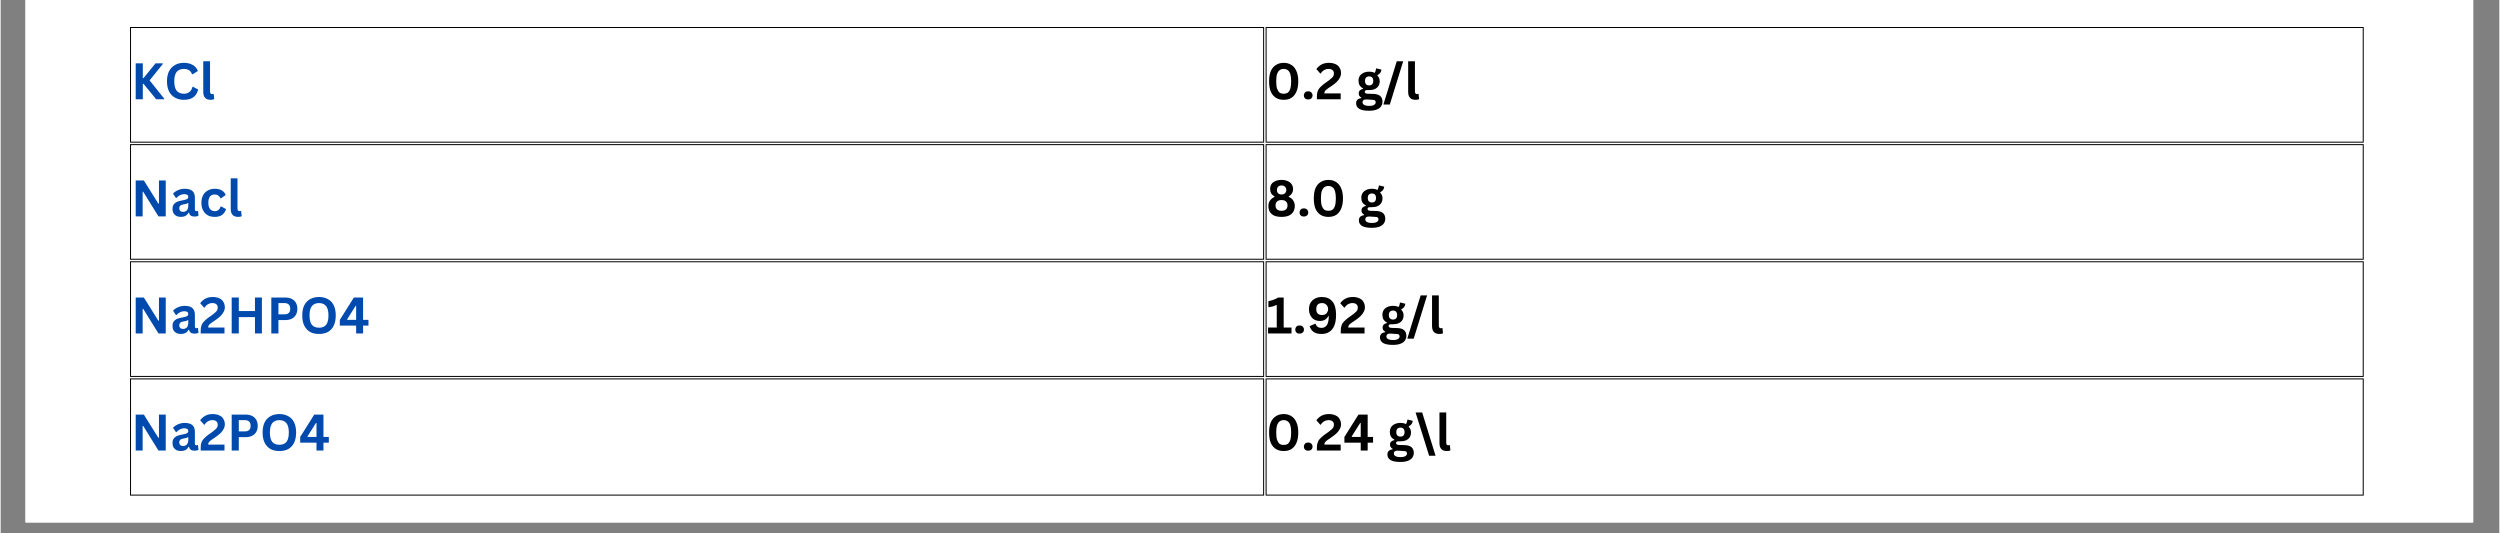 <svg xmlns="http://www.w3.org/2000/svg" xmlns:xlink="http://www.w3.org/1999/xlink" width="300" zoomAndPan="magnify" viewBox="0 0 224.88 48" height="64" preserveAspectRatio="xMidYMid meet" version="1.0"><rect x="0" y="0" width="224.88" height="48" fill="#808080" stroke="none"/><defs><g/><clipPath id="6c8cef385d"><path d="M 2.234 0 L 222.527 0 L 222.527 47.02 L 2.234 47.02 Z M 2.234 0 " clip-rule="nonzero"/></clipPath><clipPath id="442094a7da"><path d="M 11.641 2.43 L 212.949 2.43 L 212.949 45 L 11.641 45 Z M 11.641 2.43 " clip-rule="nonzero"/></clipPath></defs><g clip-path="url(#6c8cef385d)"><path fill="#ffffff" d="M 2.234 0 L 222.645 0 L 222.645 47.02 L 2.234 47.02 Z M 2.234 0 " fill-opacity="1" fill-rule="nonzero"/><path fill="#ffffff" d="M 2.234 0 L 222.645 0 L 222.645 47.02 L 2.234 47.02 Z M 2.234 0 " fill-opacity="1" fill-rule="nonzero"/></g><g fill="#004aad" fill-opacity="1"><g transform="translate(11.731, 8.936)"><g><path d="M 0.422 0 L 0.422 -3.234 L 1.062 -3.234 L 1.062 -1.906 L 1.125 -1.906 L 2.203 -3.234 L 2.859 -3.234 L 2.859 -3.172 L 1.672 -1.703 L 2.984 -0.062 L 2.984 0 L 2.266 0 L 1.125 -1.391 L 1.062 -1.391 L 1.062 0 Z M 0.422 0 "/></g></g><g transform="translate(14.718, 8.936)"><g><path d="M 1.766 0.047 C 1.473 0.047 1.211 -0.016 0.984 -0.141 C 0.754 -0.266 0.57 -0.453 0.438 -0.703 C 0.312 -0.953 0.25 -1.258 0.25 -1.625 C 0.25 -1.977 0.312 -2.281 0.438 -2.531 C 0.57 -2.781 0.754 -2.969 0.984 -3.094 C 1.211 -3.219 1.473 -3.281 1.766 -3.281 C 2.078 -3.281 2.344 -3.219 2.562 -3.094 C 2.781 -2.977 2.938 -2.797 3.031 -2.547 L 2.562 -2.25 L 2.5 -2.266 C 2.438 -2.43 2.344 -2.551 2.219 -2.625 C 2.102 -2.695 1.953 -2.734 1.766 -2.734 C 1.492 -2.734 1.281 -2.645 1.125 -2.469 C 0.977 -2.289 0.906 -2.008 0.906 -1.625 C 0.906 -1.238 0.977 -0.953 1.125 -0.766 C 1.281 -0.586 1.492 -0.5 1.766 -0.5 C 2.18 -0.5 2.441 -0.707 2.547 -1.125 L 2.594 -1.125 L 3.062 -0.875 C 2.977 -0.562 2.828 -0.328 2.609 -0.172 C 2.398 -0.023 2.117 0.047 1.766 0.047 Z M 1.766 0.047 "/></g></g><g transform="translate(17.889, 8.936)"><g><path d="M 1.016 0.047 C 0.797 0.047 0.629 -0.008 0.516 -0.125 C 0.398 -0.25 0.344 -0.43 0.344 -0.672 L 0.344 -3.422 L 0.953 -3.422 L 0.953 -0.703 C 0.953 -0.547 1.016 -0.469 1.141 -0.469 C 1.172 -0.469 1.207 -0.473 1.25 -0.484 L 1.281 -0.484 L 1.328 -0.016 C 1.297 0.004 1.25 0.02 1.188 0.031 C 1.133 0.039 1.078 0.047 1.016 0.047 Z M 1.016 0.047 "/></g></g></g><g fill="#000000" fill-opacity="1"><g transform="translate(113.894, 8.936)"><g><path d="M 1.578 0.047 C 1.316 0.047 1.086 -0.008 0.891 -0.125 C 0.691 -0.25 0.535 -0.43 0.422 -0.672 C 0.316 -0.922 0.266 -1.238 0.266 -1.625 C 0.266 -2 0.316 -2.305 0.422 -2.547 C 0.535 -2.797 0.691 -2.977 0.891 -3.094 C 1.086 -3.219 1.316 -3.281 1.578 -3.281 C 1.848 -3.281 2.078 -3.219 2.266 -3.094 C 2.461 -2.977 2.613 -2.797 2.719 -2.547 C 2.832 -2.305 2.891 -2 2.891 -1.625 C 2.891 -1.238 2.832 -0.922 2.719 -0.672 C 2.613 -0.43 2.461 -0.25 2.266 -0.125 C 2.078 -0.008 1.848 0.047 1.578 0.047 Z M 1.578 -0.5 C 1.723 -0.5 1.844 -0.531 1.938 -0.594 C 2.039 -0.664 2.117 -0.785 2.172 -0.953 C 2.223 -1.117 2.25 -1.344 2.25 -1.625 C 2.25 -1.895 2.223 -2.113 2.172 -2.281 C 2.117 -2.445 2.039 -2.562 1.938 -2.625 C 1.844 -2.695 1.723 -2.734 1.578 -2.734 C 1.43 -2.734 1.312 -2.695 1.219 -2.625 C 1.125 -2.562 1.047 -2.445 0.984 -2.281 C 0.93 -2.113 0.906 -1.895 0.906 -1.625 C 0.906 -1.344 0.93 -1.117 0.984 -0.953 C 1.047 -0.785 1.125 -0.664 1.219 -0.594 C 1.312 -0.531 1.43 -0.5 1.578 -0.5 Z M 1.578 -0.5 "/></g></g><g transform="translate(117.054, 8.936)"><g><path d="M 0.625 0.016 C 0.539 0.016 0.469 0 0.406 -0.031 C 0.352 -0.062 0.312 -0.102 0.281 -0.156 C 0.25 -0.219 0.234 -0.281 0.234 -0.344 C 0.234 -0.414 0.25 -0.477 0.281 -0.531 C 0.312 -0.594 0.352 -0.641 0.406 -0.672 C 0.469 -0.703 0.539 -0.719 0.625 -0.719 C 0.707 -0.719 0.773 -0.703 0.828 -0.672 C 0.891 -0.641 0.938 -0.594 0.969 -0.531 C 1 -0.477 1.016 -0.422 1.016 -0.359 C 1.016 -0.242 0.977 -0.148 0.906 -0.078 C 0.832 -0.016 0.738 0.016 0.625 0.016 Z M 0.625 0.016 "/></g></g><g transform="translate(118.304, 8.936)"><g><path d="M 0.156 -0.25 C 0.156 -0.438 0.176 -0.586 0.219 -0.703 C 0.258 -0.828 0.32 -0.938 0.406 -1.031 C 0.5 -1.133 0.625 -1.25 0.781 -1.375 L 1.219 -1.688 C 1.332 -1.77 1.422 -1.844 1.484 -1.906 C 1.555 -1.969 1.609 -2.031 1.641 -2.094 C 1.672 -2.164 1.688 -2.242 1.688 -2.328 C 1.688 -2.461 1.645 -2.562 1.562 -2.625 C 1.488 -2.695 1.367 -2.734 1.203 -2.734 C 1.055 -2.734 0.922 -2.695 0.797 -2.625 C 0.68 -2.551 0.582 -2.453 0.5 -2.328 L 0.469 -2.312 L 0.109 -2.719 C 0.223 -2.883 0.375 -3.02 0.562 -3.125 C 0.75 -3.227 0.973 -3.281 1.234 -3.281 C 1.473 -3.281 1.676 -3.238 1.844 -3.156 C 2.008 -3.082 2.129 -2.973 2.203 -2.828 C 2.285 -2.691 2.328 -2.535 2.328 -2.359 C 2.328 -2.203 2.289 -2.062 2.219 -1.938 C 2.156 -1.812 2.066 -1.691 1.953 -1.578 C 1.848 -1.473 1.707 -1.359 1.531 -1.234 L 1.141 -0.969 C 1.023 -0.883 0.941 -0.812 0.891 -0.75 C 0.848 -0.688 0.828 -0.613 0.828 -0.531 L 2.297 -0.531 L 2.297 0 L 0.156 0 Z M 0.156 -0.25 "/></g></g><g transform="translate(120.827, 8.936)"><g/></g><g transform="translate(121.895, 8.936)"><g><path d="M 1.266 1.031 C 0.859 1.031 0.562 0.973 0.375 0.859 C 0.188 0.742 0.094 0.578 0.094 0.359 C 0.094 0.234 0.129 0.129 0.203 0.047 C 0.285 -0.035 0.406 -0.086 0.562 -0.109 L 0.562 -0.156 C 0.477 -0.207 0.414 -0.266 0.375 -0.328 C 0.344 -0.391 0.328 -0.461 0.328 -0.547 C 0.328 -0.742 0.457 -0.875 0.719 -0.938 L 0.719 -0.984 C 0.582 -1.055 0.477 -1.148 0.406 -1.266 C 0.344 -1.379 0.312 -1.516 0.312 -1.672 C 0.312 -1.828 0.348 -1.969 0.422 -2.094 C 0.504 -2.219 0.613 -2.312 0.75 -2.375 C 0.895 -2.445 1.066 -2.484 1.266 -2.484 C 1.473 -2.484 1.641 -2.445 1.766 -2.375 C 1.836 -2.488 1.879 -2.617 1.891 -2.766 L 1.938 -2.781 L 2.375 -2.672 C 2.363 -2.555 2.328 -2.457 2.266 -2.375 C 2.211 -2.301 2.129 -2.234 2.016 -2.172 L 2.016 -2.125 C 2.148 -2 2.219 -1.832 2.219 -1.625 C 2.219 -1.469 2.18 -1.328 2.109 -1.203 C 2.035 -1.086 1.926 -0.992 1.781 -0.922 C 1.633 -0.859 1.461 -0.828 1.266 -0.828 L 1.172 -0.828 C 1.117 -0.828 1.082 -0.828 1.062 -0.828 C 1 -0.828 0.953 -0.812 0.922 -0.781 C 0.891 -0.758 0.875 -0.723 0.875 -0.672 C 0.875 -0.617 0.895 -0.578 0.938 -0.547 C 0.977 -0.523 1.039 -0.508 1.125 -0.5 L 1.672 -0.484 C 2.203 -0.461 2.469 -0.227 2.469 0.219 C 2.469 0.375 2.426 0.508 2.344 0.625 C 2.27 0.75 2.141 0.848 1.953 0.922 C 1.773 0.992 1.547 1.031 1.266 1.031 Z M 1.266 -1.25 C 1.391 -1.25 1.484 -1.285 1.547 -1.359 C 1.609 -1.43 1.641 -1.531 1.641 -1.656 C 1.641 -1.781 1.609 -1.879 1.547 -1.953 C 1.484 -2.023 1.391 -2.062 1.266 -2.062 C 1.148 -2.062 1.055 -2.023 0.984 -1.953 C 0.922 -1.879 0.891 -1.781 0.891 -1.656 C 0.891 -1.531 0.922 -1.43 0.984 -1.359 C 1.055 -1.285 1.148 -1.25 1.266 -1.25 Z M 1.266 0.594 C 1.473 0.594 1.625 0.562 1.719 0.5 C 1.812 0.438 1.859 0.359 1.859 0.266 C 1.859 0.191 1.832 0.133 1.781 0.094 C 1.738 0.062 1.664 0.047 1.562 0.047 L 1.078 0.016 C 1.055 0.016 1.039 0.016 1.031 0.016 C 1.02 0.016 1.004 0.016 0.984 0.016 C 0.891 0.016 0.812 0.035 0.75 0.078 C 0.695 0.129 0.672 0.191 0.672 0.266 C 0.672 0.367 0.719 0.445 0.812 0.5 C 0.914 0.562 1.066 0.594 1.266 0.594 Z M 1.266 0.594 "/></g></g><g transform="translate(124.431, 8.936)"><g><path d="M 0.594 0.469 L 0.016 0.469 L 1.219 -3.422 L 1.797 -3.422 Z M 0.594 0.469 "/></g></g><g transform="translate(126.331, 8.936)"><g><path d="M 1.016 0.047 C 0.797 0.047 0.629 -0.008 0.516 -0.125 C 0.398 -0.25 0.344 -0.43 0.344 -0.672 L 0.344 -3.422 L 0.953 -3.422 L 0.953 -0.703 C 0.953 -0.547 1.016 -0.469 1.141 -0.469 C 1.172 -0.469 1.207 -0.473 1.25 -0.484 L 1.281 -0.484 L 1.328 -0.016 C 1.297 0.004 1.25 0.02 1.188 0.031 C 1.133 0.039 1.078 0.047 1.016 0.047 Z M 1.016 0.047 "/></g></g></g><g fill="#004aad" fill-opacity="1"><g transform="translate(11.731, 19.473)"><g><path d="M 1.047 0 L 0.422 0 L 0.422 -3.234 L 1.156 -3.234 L 2.453 -1.156 L 2.516 -1.156 L 2.516 -3.234 L 3.125 -3.234 L 3.125 0 L 2.469 0 L 1.094 -2.219 L 1.047 -2.219 Z M 1.047 0 "/></g></g><g transform="translate(15.276, 19.473)"><g><path d="M 0.953 0.047 C 0.797 0.047 0.66 0.02 0.547 -0.031 C 0.43 -0.094 0.344 -0.176 0.281 -0.281 C 0.219 -0.395 0.188 -0.531 0.188 -0.688 C 0.188 -0.832 0.219 -0.953 0.281 -1.047 C 0.344 -1.148 0.438 -1.234 0.562 -1.297 C 0.695 -1.359 0.867 -1.406 1.078 -1.438 C 1.223 -1.469 1.332 -1.492 1.406 -1.516 C 1.477 -1.547 1.531 -1.578 1.562 -1.609 C 1.594 -1.648 1.609 -1.695 1.609 -1.75 C 1.609 -1.832 1.578 -1.895 1.516 -1.938 C 1.461 -1.977 1.375 -2 1.25 -2 C 1.113 -2 0.984 -1.969 0.859 -1.906 C 0.734 -1.844 0.629 -1.758 0.547 -1.656 L 0.5 -1.656 L 0.234 -2.047 C 0.359 -2.18 0.508 -2.285 0.688 -2.359 C 0.875 -2.441 1.07 -2.484 1.281 -2.484 C 1.602 -2.484 1.836 -2.414 1.984 -2.281 C 2.129 -2.145 2.203 -1.953 2.203 -1.703 L 2.203 -0.641 C 2.203 -0.523 2.25 -0.469 2.344 -0.469 C 2.375 -0.469 2.41 -0.477 2.453 -0.5 L 2.484 -0.484 L 2.531 -0.062 C 2.488 -0.039 2.438 -0.02 2.375 0 C 2.32 0.008 2.258 0.016 2.188 0.016 C 2.039 0.016 1.926 -0.008 1.844 -0.062 C 1.758 -0.125 1.703 -0.211 1.672 -0.328 L 1.625 -0.328 C 1.5 -0.078 1.273 0.047 0.953 0.047 Z M 1.141 -0.406 C 1.285 -0.406 1.398 -0.453 1.484 -0.547 C 1.566 -0.648 1.609 -0.785 1.609 -0.953 L 1.609 -1.203 L 1.578 -1.203 C 1.535 -1.172 1.484 -1.145 1.422 -1.125 C 1.367 -1.113 1.285 -1.098 1.172 -1.078 C 1.035 -1.055 0.938 -1.016 0.875 -0.953 C 0.82 -0.898 0.797 -0.828 0.797 -0.734 C 0.797 -0.629 0.828 -0.547 0.891 -0.484 C 0.953 -0.43 1.035 -0.406 1.141 -0.406 Z M 1.141 -0.406 "/></g></g><g transform="translate(17.847, 19.473)"><g><path d="M 1.422 0.047 C 1.18 0.047 0.973 0 0.797 -0.094 C 0.617 -0.195 0.477 -0.344 0.375 -0.531 C 0.27 -0.719 0.219 -0.945 0.219 -1.219 C 0.219 -1.488 0.27 -1.719 0.375 -1.906 C 0.477 -2.094 0.617 -2.234 0.797 -2.328 C 0.973 -2.43 1.176 -2.484 1.406 -2.484 C 1.926 -2.484 2.258 -2.297 2.406 -1.922 L 1.984 -1.625 L 1.938 -1.625 C 1.883 -1.738 1.816 -1.82 1.734 -1.875 C 1.66 -1.938 1.551 -1.969 1.406 -1.969 C 1.227 -1.969 1.086 -1.906 0.984 -1.781 C 0.891 -1.656 0.844 -1.469 0.844 -1.219 C 0.844 -0.969 0.895 -0.781 1 -0.656 C 1.102 -0.531 1.242 -0.469 1.422 -0.469 C 1.555 -0.469 1.664 -0.504 1.75 -0.578 C 1.844 -0.648 1.91 -0.754 1.953 -0.891 L 2 -0.891 L 2.438 -0.656 C 2.375 -0.445 2.258 -0.273 2.094 -0.141 C 1.926 -0.016 1.703 0.047 1.422 0.047 Z M 1.422 0.047 "/></g></g><g transform="translate(20.362, 19.473)"><g><path d="M 1.016 0.047 C 0.797 0.047 0.629 -0.008 0.516 -0.125 C 0.398 -0.25 0.344 -0.43 0.344 -0.672 L 0.344 -3.422 L 0.953 -3.422 L 0.953 -0.703 C 0.953 -0.547 1.016 -0.469 1.141 -0.469 C 1.172 -0.469 1.207 -0.473 1.25 -0.484 L 1.281 -0.484 L 1.328 -0.016 C 1.297 0.004 1.25 0.02 1.188 0.031 C 1.133 0.039 1.078 0.047 1.016 0.047 Z M 1.016 0.047 "/></g></g></g><g fill="#000000" fill-opacity="1"><g transform="translate(113.894, 19.473)"><g><path d="M 1.391 0.047 C 1.129 0.047 0.91 0.008 0.734 -0.062 C 0.555 -0.145 0.422 -0.258 0.328 -0.406 C 0.242 -0.562 0.203 -0.738 0.203 -0.938 C 0.203 -1.125 0.25 -1.285 0.344 -1.422 C 0.438 -1.555 0.57 -1.664 0.75 -1.75 L 0.75 -1.797 C 0.625 -1.867 0.523 -1.957 0.453 -2.062 C 0.391 -2.176 0.359 -2.305 0.359 -2.453 C 0.359 -2.617 0.395 -2.766 0.469 -2.891 C 0.551 -3.016 0.672 -3.109 0.828 -3.172 C 0.984 -3.242 1.172 -3.281 1.391 -3.281 C 1.609 -3.281 1.789 -3.242 1.938 -3.172 C 2.094 -3.109 2.211 -3.016 2.297 -2.891 C 2.379 -2.766 2.422 -2.617 2.422 -2.453 C 2.422 -2.305 2.383 -2.176 2.312 -2.062 C 2.25 -1.957 2.156 -1.867 2.031 -1.797 L 2.031 -1.75 C 2.219 -1.676 2.352 -1.566 2.438 -1.422 C 2.531 -1.285 2.578 -1.125 2.578 -0.938 C 2.578 -0.738 2.531 -0.562 2.438 -0.406 C 2.344 -0.258 2.207 -0.145 2.031 -0.062 C 1.852 0.008 1.641 0.047 1.391 0.047 Z M 1.391 -1.969 C 1.516 -1.969 1.613 -2.004 1.688 -2.078 C 1.77 -2.148 1.812 -2.25 1.812 -2.375 C 1.812 -2.5 1.77 -2.598 1.688 -2.672 C 1.613 -2.742 1.516 -2.781 1.391 -2.781 C 1.254 -2.781 1.148 -2.742 1.078 -2.672 C 1.004 -2.598 0.969 -2.5 0.969 -2.375 C 0.969 -2.25 1.004 -2.148 1.078 -2.078 C 1.148 -2.004 1.254 -1.969 1.391 -1.969 Z M 1.391 -0.5 C 1.555 -0.5 1.688 -0.539 1.781 -0.625 C 1.875 -0.707 1.922 -0.828 1.922 -0.984 C 1.922 -1.141 1.875 -1.258 1.781 -1.344 C 1.688 -1.426 1.555 -1.469 1.391 -1.469 C 1.211 -1.469 1.078 -1.426 0.984 -1.344 C 0.891 -1.258 0.844 -1.141 0.844 -0.984 C 0.844 -0.828 0.891 -0.707 0.984 -0.625 C 1.078 -0.539 1.211 -0.5 1.391 -0.5 Z M 1.391 -0.5 "/></g></g><g transform="translate(116.667, 19.473)"><g><path d="M 0.625 0.016 C 0.539 0.016 0.469 0 0.406 -0.031 C 0.352 -0.062 0.312 -0.102 0.281 -0.156 C 0.25 -0.219 0.234 -0.281 0.234 -0.344 C 0.234 -0.414 0.25 -0.477 0.281 -0.531 C 0.312 -0.594 0.352 -0.641 0.406 -0.672 C 0.469 -0.703 0.539 -0.719 0.625 -0.719 C 0.707 -0.719 0.773 -0.703 0.828 -0.672 C 0.891 -0.641 0.938 -0.594 0.969 -0.531 C 1 -0.477 1.016 -0.422 1.016 -0.359 C 1.016 -0.242 0.977 -0.148 0.906 -0.078 C 0.832 -0.016 0.738 0.016 0.625 0.016 Z M 0.625 0.016 "/></g></g><g transform="translate(117.917, 19.473)"><g><path d="M 1.578 0.047 C 1.316 0.047 1.086 -0.008 0.891 -0.125 C 0.691 -0.25 0.535 -0.43 0.422 -0.672 C 0.316 -0.922 0.266 -1.238 0.266 -1.625 C 0.266 -2 0.316 -2.305 0.422 -2.547 C 0.535 -2.797 0.691 -2.977 0.891 -3.094 C 1.086 -3.219 1.316 -3.281 1.578 -3.281 C 1.848 -3.281 2.078 -3.219 2.266 -3.094 C 2.461 -2.977 2.613 -2.797 2.719 -2.547 C 2.832 -2.305 2.891 -2 2.891 -1.625 C 2.891 -1.238 2.832 -0.922 2.719 -0.672 C 2.613 -0.43 2.461 -0.25 2.266 -0.125 C 2.078 -0.008 1.848 0.047 1.578 0.047 Z M 1.578 -0.5 C 1.723 -0.5 1.844 -0.531 1.938 -0.594 C 2.039 -0.664 2.117 -0.785 2.172 -0.953 C 2.223 -1.117 2.25 -1.344 2.25 -1.625 C 2.25 -1.895 2.223 -2.113 2.172 -2.281 C 2.117 -2.445 2.039 -2.562 1.938 -2.625 C 1.844 -2.695 1.723 -2.734 1.578 -2.734 C 1.43 -2.734 1.312 -2.695 1.219 -2.625 C 1.125 -2.562 1.047 -2.445 0.984 -2.281 C 0.93 -2.113 0.906 -1.895 0.906 -1.625 C 0.906 -1.344 0.93 -1.117 0.984 -0.953 C 1.047 -0.785 1.125 -0.664 1.219 -0.594 C 1.312 -0.531 1.43 -0.5 1.578 -0.5 Z M 1.578 -0.5 "/></g></g><g transform="translate(121.077, 19.473)"><g/></g><g transform="translate(122.145, 19.473)"><g><path d="M 1.266 1.031 C 0.859 1.031 0.562 0.973 0.375 0.859 C 0.188 0.742 0.094 0.578 0.094 0.359 C 0.094 0.234 0.129 0.129 0.203 0.047 C 0.285 -0.035 0.406 -0.086 0.562 -0.109 L 0.562 -0.156 C 0.477 -0.207 0.414 -0.266 0.375 -0.328 C 0.344 -0.391 0.328 -0.461 0.328 -0.547 C 0.328 -0.742 0.457 -0.875 0.719 -0.938 L 0.719 -0.984 C 0.582 -1.055 0.477 -1.148 0.406 -1.266 C 0.344 -1.379 0.312 -1.516 0.312 -1.672 C 0.312 -1.828 0.348 -1.969 0.422 -2.094 C 0.504 -2.219 0.613 -2.312 0.75 -2.375 C 0.895 -2.445 1.066 -2.484 1.266 -2.484 C 1.473 -2.484 1.641 -2.445 1.766 -2.375 C 1.836 -2.488 1.879 -2.617 1.891 -2.766 L 1.938 -2.781 L 2.375 -2.672 C 2.363 -2.555 2.328 -2.457 2.266 -2.375 C 2.211 -2.301 2.129 -2.234 2.016 -2.172 L 2.016 -2.125 C 2.148 -2 2.219 -1.832 2.219 -1.625 C 2.219 -1.469 2.18 -1.328 2.109 -1.203 C 2.035 -1.086 1.926 -0.992 1.781 -0.922 C 1.633 -0.859 1.461 -0.828 1.266 -0.828 L 1.172 -0.828 C 1.117 -0.828 1.082 -0.828 1.062 -0.828 C 1 -0.828 0.953 -0.812 0.922 -0.781 C 0.891 -0.758 0.875 -0.723 0.875 -0.672 C 0.875 -0.617 0.895 -0.578 0.938 -0.547 C 0.977 -0.523 1.039 -0.508 1.125 -0.5 L 1.672 -0.484 C 2.203 -0.461 2.469 -0.227 2.469 0.219 C 2.469 0.375 2.426 0.508 2.344 0.625 C 2.27 0.75 2.141 0.848 1.953 0.922 C 1.773 0.992 1.547 1.031 1.266 1.031 Z M 1.266 -1.25 C 1.391 -1.25 1.484 -1.285 1.547 -1.359 C 1.609 -1.43 1.641 -1.531 1.641 -1.656 C 1.641 -1.781 1.609 -1.879 1.547 -1.953 C 1.484 -2.023 1.391 -2.062 1.266 -2.062 C 1.148 -2.062 1.055 -2.023 0.984 -1.953 C 0.922 -1.879 0.891 -1.781 0.891 -1.656 C 0.891 -1.531 0.922 -1.43 0.984 -1.359 C 1.055 -1.285 1.148 -1.25 1.266 -1.25 Z M 1.266 0.594 C 1.473 0.594 1.625 0.562 1.719 0.5 C 1.812 0.438 1.859 0.359 1.859 0.266 C 1.859 0.191 1.832 0.133 1.781 0.094 C 1.738 0.062 1.664 0.047 1.562 0.047 L 1.078 0.016 C 1.055 0.016 1.039 0.016 1.031 0.016 C 1.02 0.016 1.004 0.016 0.984 0.016 C 0.891 0.016 0.812 0.035 0.75 0.078 C 0.695 0.129 0.672 0.191 0.672 0.266 C 0.672 0.367 0.719 0.445 0.812 0.5 C 0.914 0.562 1.066 0.594 1.266 0.594 Z M 1.266 0.594 "/></g></g></g><g fill="#004aad" fill-opacity="1"><g transform="translate(11.731, 30.01)"><g><path d="M 1.047 0 L 0.422 0 L 0.422 -3.234 L 1.156 -3.234 L 2.453 -1.156 L 2.516 -1.156 L 2.516 -3.234 L 3.125 -3.234 L 3.125 0 L 2.469 0 L 1.094 -2.219 L 1.047 -2.219 Z M 1.047 0 "/></g></g><g transform="translate(15.276, 30.01)"><g><path d="M 0.953 0.047 C 0.797 0.047 0.66 0.02 0.547 -0.031 C 0.43 -0.094 0.344 -0.176 0.281 -0.281 C 0.219 -0.395 0.188 -0.531 0.188 -0.688 C 0.188 -0.832 0.219 -0.953 0.281 -1.047 C 0.344 -1.148 0.438 -1.234 0.562 -1.297 C 0.695 -1.359 0.867 -1.406 1.078 -1.438 C 1.223 -1.469 1.332 -1.492 1.406 -1.516 C 1.477 -1.547 1.531 -1.578 1.562 -1.609 C 1.594 -1.648 1.609 -1.695 1.609 -1.75 C 1.609 -1.832 1.578 -1.895 1.516 -1.938 C 1.461 -1.977 1.375 -2 1.25 -2 C 1.113 -2 0.984 -1.969 0.859 -1.906 C 0.734 -1.844 0.629 -1.758 0.547 -1.656 L 0.5 -1.656 L 0.234 -2.047 C 0.359 -2.18 0.508 -2.285 0.688 -2.359 C 0.875 -2.441 1.07 -2.484 1.281 -2.484 C 1.602 -2.484 1.836 -2.414 1.984 -2.281 C 2.129 -2.145 2.203 -1.953 2.203 -1.703 L 2.203 -0.641 C 2.203 -0.523 2.25 -0.469 2.344 -0.469 C 2.375 -0.469 2.41 -0.477 2.453 -0.5 L 2.484 -0.484 L 2.531 -0.062 C 2.488 -0.039 2.438 -0.02 2.375 0 C 2.32 0.008 2.258 0.016 2.188 0.016 C 2.039 0.016 1.926 -0.008 1.844 -0.062 C 1.758 -0.125 1.703 -0.211 1.672 -0.328 L 1.625 -0.328 C 1.5 -0.078 1.273 0.047 0.953 0.047 Z M 1.141 -0.406 C 1.285 -0.406 1.398 -0.453 1.484 -0.547 C 1.566 -0.648 1.609 -0.785 1.609 -0.953 L 1.609 -1.203 L 1.578 -1.203 C 1.535 -1.172 1.484 -1.145 1.422 -1.125 C 1.367 -1.113 1.285 -1.098 1.172 -1.078 C 1.035 -1.055 0.938 -1.016 0.875 -0.953 C 0.82 -0.898 0.797 -0.828 0.797 -0.734 C 0.797 -0.629 0.828 -0.547 0.891 -0.484 C 0.953 -0.43 1.035 -0.406 1.141 -0.406 Z M 1.141 -0.406 "/></g></g><g transform="translate(17.847, 30.01)"><g><path d="M 0.156 -0.25 C 0.156 -0.438 0.176 -0.586 0.219 -0.703 C 0.258 -0.828 0.32 -0.938 0.406 -1.031 C 0.5 -1.133 0.625 -1.25 0.781 -1.375 L 1.219 -1.688 C 1.332 -1.77 1.422 -1.844 1.484 -1.906 C 1.555 -1.969 1.609 -2.031 1.641 -2.094 C 1.672 -2.164 1.688 -2.242 1.688 -2.328 C 1.688 -2.461 1.645 -2.562 1.562 -2.625 C 1.488 -2.695 1.367 -2.734 1.203 -2.734 C 1.055 -2.734 0.922 -2.695 0.797 -2.625 C 0.68 -2.551 0.582 -2.453 0.5 -2.328 L 0.469 -2.312 L 0.109 -2.719 C 0.223 -2.883 0.375 -3.02 0.562 -3.125 C 0.75 -3.227 0.973 -3.281 1.234 -3.281 C 1.473 -3.281 1.676 -3.238 1.844 -3.156 C 2.008 -3.082 2.129 -2.973 2.203 -2.828 C 2.285 -2.691 2.328 -2.535 2.328 -2.359 C 2.328 -2.203 2.289 -2.062 2.219 -1.938 C 2.156 -1.812 2.066 -1.691 1.953 -1.578 C 1.848 -1.473 1.707 -1.359 1.531 -1.234 L 1.141 -0.969 C 1.023 -0.883 0.941 -0.812 0.891 -0.75 C 0.848 -0.688 0.828 -0.613 0.828 -0.531 L 2.297 -0.531 L 2.297 0 L 0.156 0 Z M 0.156 -0.25 "/></g></g><g transform="translate(20.37, 30.01)"><g><path d="M 2.516 -2.016 L 2.516 -3.234 L 3.141 -3.234 L 3.141 0 L 2.516 0 L 2.516 -1.469 L 1.062 -1.469 L 1.062 0 L 0.422 0 L 0.422 -3.234 L 1.062 -3.234 L 1.062 -2.016 Z M 2.516 -2.016 "/></g></g><g transform="translate(23.937, 30.01)"><g><path d="M 1.672 -3.234 C 1.898 -3.234 2.098 -3.191 2.266 -3.109 C 2.43 -3.023 2.555 -2.906 2.641 -2.75 C 2.723 -2.594 2.766 -2.414 2.766 -2.219 C 2.766 -2.02 2.723 -1.844 2.641 -1.688 C 2.555 -1.531 2.43 -1.41 2.266 -1.328 C 2.098 -1.242 1.898 -1.203 1.672 -1.203 L 1.062 -1.203 L 1.062 0 L 0.422 0 L 0.422 -3.234 Z M 1.594 -1.719 C 1.945 -1.719 2.125 -1.883 2.125 -2.219 C 2.125 -2.562 1.945 -2.734 1.594 -2.734 L 1.062 -2.734 L 1.062 -1.719 Z M 1.594 -1.719 "/></g></g><g transform="translate(26.892, 30.01)"><g><path d="M 1.766 0.047 C 1.461 0.047 1.195 -0.008 0.969 -0.125 C 0.75 -0.25 0.57 -0.438 0.438 -0.688 C 0.312 -0.938 0.25 -1.25 0.25 -1.625 C 0.25 -1.988 0.312 -2.297 0.438 -2.547 C 0.57 -2.797 0.75 -2.977 0.969 -3.094 C 1.195 -3.219 1.461 -3.281 1.766 -3.281 C 2.055 -3.281 2.316 -3.219 2.547 -3.094 C 2.773 -2.977 2.953 -2.797 3.078 -2.547 C 3.203 -2.297 3.266 -1.988 3.266 -1.625 C 3.266 -1.25 3.203 -0.938 3.078 -0.688 C 2.953 -0.438 2.773 -0.25 2.547 -0.125 C 2.316 -0.008 2.055 0.047 1.766 0.047 Z M 1.766 -0.516 C 2.035 -0.516 2.242 -0.598 2.391 -0.766 C 2.535 -0.941 2.609 -1.227 2.609 -1.625 C 2.609 -2.008 2.535 -2.289 2.391 -2.469 C 2.242 -2.645 2.035 -2.734 1.766 -2.734 C 1.484 -2.734 1.27 -2.645 1.125 -2.469 C 0.977 -2.289 0.906 -2.008 0.906 -1.625 C 0.906 -1.227 0.977 -0.941 1.125 -0.766 C 1.27 -0.598 1.484 -0.516 1.766 -0.516 Z M 1.766 -0.516 "/></g></g><g transform="translate(30.414, 30.01)"><g><path d="M 2.203 0 L 1.578 0 L 1.578 -0.703 L 0.109 -0.703 L 0.109 -1.219 L 1.375 -3.234 L 2.203 -3.234 L 2.203 -1.219 L 2.688 -1.219 L 2.688 -0.703 L 2.203 -0.703 Z M 0.766 -1.266 L 0.781 -1.219 L 1.578 -1.219 L 1.578 -2.469 L 1.531 -2.484 Z M 0.766 -1.266 "/></g></g></g><g fill="#000000" fill-opacity="1"><g transform="translate(113.894, 30.01)"><g><path d="M 0.172 0 L 0.172 -0.531 L 0.953 -0.531 L 0.953 -2.547 L 0.906 -2.562 C 0.789 -2.5 0.676 -2.453 0.562 -2.422 C 0.457 -2.398 0.336 -2.379 0.203 -2.359 L 0.203 -2.906 C 0.566 -2.977 0.859 -3.086 1.078 -3.234 L 1.578 -3.234 L 1.578 -0.531 L 2.281 -0.531 L 2.281 0 Z M 0.172 0 "/></g></g><g transform="translate(116.28, 30.01)"><g><path d="M 0.625 0.016 C 0.539 0.016 0.469 0 0.406 -0.031 C 0.352 -0.062 0.312 -0.102 0.281 -0.156 C 0.25 -0.219 0.234 -0.281 0.234 -0.344 C 0.234 -0.414 0.25 -0.477 0.281 -0.531 C 0.312 -0.594 0.352 -0.641 0.406 -0.672 C 0.469 -0.703 0.539 -0.719 0.625 -0.719 C 0.707 -0.719 0.773 -0.703 0.828 -0.672 C 0.891 -0.641 0.938 -0.594 0.969 -0.531 C 1 -0.477 1.016 -0.422 1.016 -0.359 C 1.016 -0.242 0.977 -0.148 0.906 -0.078 C 0.832 -0.016 0.738 0.016 0.625 0.016 Z M 0.625 0.016 "/></g></g><g transform="translate(117.53, 30.01)"><g><path d="M 1.359 0.047 C 1.047 0.047 0.801 -0.016 0.625 -0.141 C 0.457 -0.266 0.344 -0.438 0.281 -0.656 L 0.766 -0.875 L 0.812 -0.859 C 0.895 -0.617 1.07 -0.5 1.344 -0.5 C 1.551 -0.5 1.711 -0.582 1.828 -0.75 C 1.941 -0.926 2 -1.191 2 -1.547 L 1.953 -1.562 C 1.879 -1.414 1.781 -1.305 1.656 -1.234 C 1.539 -1.16 1.391 -1.125 1.203 -1.125 C 1.004 -1.125 0.832 -1.164 0.688 -1.25 C 0.539 -1.344 0.426 -1.469 0.344 -1.625 C 0.258 -1.781 0.219 -1.969 0.219 -2.188 C 0.219 -2.406 0.266 -2.598 0.359 -2.766 C 0.461 -2.93 0.598 -3.055 0.766 -3.141 C 0.941 -3.234 1.145 -3.281 1.375 -3.281 C 1.781 -3.281 2.094 -3.148 2.312 -2.891 C 2.539 -2.641 2.656 -2.234 2.656 -1.672 C 2.656 -1.285 2.602 -0.961 2.5 -0.703 C 2.395 -0.453 2.242 -0.266 2.047 -0.141 C 1.859 -0.016 1.629 0.047 1.359 0.047 Z M 1.391 -1.656 C 1.555 -1.656 1.688 -1.703 1.781 -1.797 C 1.883 -1.898 1.938 -2.031 1.938 -2.188 C 1.938 -2.352 1.883 -2.484 1.781 -2.578 C 1.688 -2.68 1.555 -2.734 1.391 -2.734 C 1.223 -2.734 1.094 -2.688 1 -2.594 C 0.914 -2.5 0.875 -2.363 0.875 -2.188 C 0.875 -2.02 0.914 -1.891 1 -1.797 C 1.094 -1.703 1.223 -1.656 1.391 -1.656 Z M 1.391 -1.656 "/></g></g><g transform="translate(120.453, 30.01)"><g><path d="M 0.156 -0.25 C 0.156 -0.438 0.176 -0.586 0.219 -0.703 C 0.258 -0.828 0.32 -0.938 0.406 -1.031 C 0.5 -1.133 0.625 -1.25 0.781 -1.375 L 1.219 -1.688 C 1.332 -1.77 1.422 -1.844 1.484 -1.906 C 1.555 -1.969 1.609 -2.031 1.641 -2.094 C 1.672 -2.164 1.688 -2.242 1.688 -2.328 C 1.688 -2.461 1.645 -2.562 1.562 -2.625 C 1.488 -2.695 1.367 -2.734 1.203 -2.734 C 1.055 -2.734 0.922 -2.695 0.797 -2.625 C 0.68 -2.551 0.582 -2.453 0.5 -2.328 L 0.469 -2.312 L 0.109 -2.719 C 0.223 -2.883 0.375 -3.02 0.562 -3.125 C 0.75 -3.227 0.973 -3.281 1.234 -3.281 C 1.473 -3.281 1.676 -3.238 1.844 -3.156 C 2.008 -3.082 2.129 -2.973 2.203 -2.828 C 2.285 -2.691 2.328 -2.535 2.328 -2.359 C 2.328 -2.203 2.289 -2.062 2.219 -1.938 C 2.156 -1.812 2.066 -1.691 1.953 -1.578 C 1.848 -1.473 1.707 -1.359 1.531 -1.234 L 1.141 -0.969 C 1.023 -0.883 0.941 -0.812 0.891 -0.75 C 0.848 -0.688 0.828 -0.613 0.828 -0.531 L 2.297 -0.531 L 2.297 0 L 0.156 0 Z M 0.156 -0.25 "/></g></g><g transform="translate(122.976, 30.01)"><g/></g><g transform="translate(124.044, 30.01)"><g><path d="M 1.266 1.031 C 0.859 1.031 0.562 0.973 0.375 0.859 C 0.188 0.742 0.094 0.578 0.094 0.359 C 0.094 0.234 0.129 0.129 0.203 0.047 C 0.285 -0.035 0.406 -0.086 0.562 -0.109 L 0.562 -0.156 C 0.477 -0.207 0.414 -0.266 0.375 -0.328 C 0.344 -0.391 0.328 -0.461 0.328 -0.547 C 0.328 -0.742 0.457 -0.875 0.719 -0.938 L 0.719 -0.984 C 0.582 -1.055 0.477 -1.148 0.406 -1.266 C 0.344 -1.379 0.312 -1.516 0.312 -1.672 C 0.312 -1.828 0.348 -1.969 0.422 -2.094 C 0.504 -2.219 0.613 -2.312 0.75 -2.375 C 0.895 -2.445 1.066 -2.484 1.266 -2.484 C 1.473 -2.484 1.641 -2.445 1.766 -2.375 C 1.836 -2.488 1.879 -2.617 1.891 -2.766 L 1.938 -2.781 L 2.375 -2.672 C 2.363 -2.555 2.328 -2.457 2.266 -2.375 C 2.211 -2.301 2.129 -2.234 2.016 -2.172 L 2.016 -2.125 C 2.148 -2 2.219 -1.832 2.219 -1.625 C 2.219 -1.469 2.18 -1.328 2.109 -1.203 C 2.035 -1.086 1.926 -0.992 1.781 -0.922 C 1.633 -0.859 1.461 -0.828 1.266 -0.828 L 1.172 -0.828 C 1.117 -0.828 1.082 -0.828 1.062 -0.828 C 1 -0.828 0.953 -0.812 0.922 -0.781 C 0.891 -0.758 0.875 -0.723 0.875 -0.672 C 0.875 -0.617 0.895 -0.578 0.938 -0.547 C 0.977 -0.523 1.039 -0.508 1.125 -0.5 L 1.672 -0.484 C 2.203 -0.461 2.469 -0.227 2.469 0.219 C 2.469 0.375 2.426 0.508 2.344 0.625 C 2.27 0.75 2.141 0.848 1.953 0.922 C 1.773 0.992 1.547 1.031 1.266 1.031 Z M 1.266 -1.25 C 1.391 -1.25 1.484 -1.285 1.547 -1.359 C 1.609 -1.43 1.641 -1.531 1.641 -1.656 C 1.641 -1.781 1.609 -1.879 1.547 -1.953 C 1.484 -2.023 1.391 -2.062 1.266 -2.062 C 1.148 -2.062 1.055 -2.023 0.984 -1.953 C 0.922 -1.879 0.891 -1.781 0.891 -1.656 C 0.891 -1.531 0.922 -1.43 0.984 -1.359 C 1.055 -1.285 1.148 -1.25 1.266 -1.25 Z M 1.266 0.594 C 1.473 0.594 1.625 0.562 1.719 0.5 C 1.812 0.438 1.859 0.359 1.859 0.266 C 1.859 0.191 1.832 0.133 1.781 0.094 C 1.738 0.062 1.664 0.047 1.562 0.047 L 1.078 0.016 C 1.055 0.016 1.039 0.016 1.031 0.016 C 1.02 0.016 1.004 0.016 0.984 0.016 C 0.891 0.016 0.812 0.035 0.75 0.078 C 0.695 0.129 0.672 0.191 0.672 0.266 C 0.672 0.367 0.719 0.445 0.812 0.5 C 0.914 0.562 1.066 0.594 1.266 0.594 Z M 1.266 0.594 "/></g></g><g transform="translate(126.58, 30.01)"><g><path d="M 0.594 0.469 L 0.016 0.469 L 1.219 -3.422 L 1.797 -3.422 Z M 0.594 0.469 "/></g></g><g transform="translate(128.48, 30.01)"><g><path d="M 1.016 0.047 C 0.797 0.047 0.629 -0.008 0.516 -0.125 C 0.398 -0.25 0.344 -0.43 0.344 -0.672 L 0.344 -3.422 L 0.953 -3.422 L 0.953 -0.703 C 0.953 -0.547 1.016 -0.469 1.141 -0.469 C 1.172 -0.469 1.207 -0.473 1.25 -0.484 L 1.281 -0.484 L 1.328 -0.016 C 1.297 0.004 1.25 0.02 1.188 0.031 C 1.133 0.039 1.078 0.047 1.016 0.047 Z M 1.016 0.047 "/></g></g></g><g fill="#000000" fill-opacity="1"><g transform="translate(129.886, 30.01)"><g/></g><g transform="translate(130.954, 30.01)"><g/></g></g><g fill="#004aad" fill-opacity="1"><g transform="translate(11.731, 40.546)"><g><path d="M 1.047 0 L 0.422 0 L 0.422 -3.234 L 1.156 -3.234 L 2.453 -1.156 L 2.516 -1.156 L 2.516 -3.234 L 3.125 -3.234 L 3.125 0 L 2.469 0 L 1.094 -2.219 L 1.047 -2.219 Z M 1.047 0 "/></g></g><g transform="translate(15.276, 40.546)"><g><path d="M 0.953 0.047 C 0.797 0.047 0.66 0.02 0.547 -0.031 C 0.43 -0.094 0.344 -0.176 0.281 -0.281 C 0.219 -0.395 0.188 -0.531 0.188 -0.688 C 0.188 -0.832 0.219 -0.953 0.281 -1.047 C 0.344 -1.148 0.438 -1.234 0.562 -1.297 C 0.695 -1.359 0.867 -1.406 1.078 -1.438 C 1.223 -1.469 1.332 -1.492 1.406 -1.516 C 1.477 -1.547 1.531 -1.578 1.562 -1.609 C 1.594 -1.648 1.609 -1.695 1.609 -1.75 C 1.609 -1.832 1.578 -1.895 1.516 -1.938 C 1.461 -1.977 1.375 -2 1.25 -2 C 1.113 -2 0.984 -1.969 0.859 -1.906 C 0.734 -1.844 0.629 -1.758 0.547 -1.656 L 0.5 -1.656 L 0.234 -2.047 C 0.359 -2.18 0.508 -2.285 0.688 -2.359 C 0.875 -2.441 1.07 -2.484 1.281 -2.484 C 1.602 -2.484 1.836 -2.414 1.984 -2.281 C 2.129 -2.145 2.203 -1.953 2.203 -1.703 L 2.203 -0.641 C 2.203 -0.523 2.25 -0.469 2.344 -0.469 C 2.375 -0.469 2.41 -0.477 2.453 -0.5 L 2.484 -0.484 L 2.531 -0.062 C 2.488 -0.039 2.438 -0.02 2.375 0 C 2.32 0.008 2.258 0.016 2.188 0.016 C 2.039 0.016 1.926 -0.008 1.844 -0.062 C 1.758 -0.125 1.703 -0.211 1.672 -0.328 L 1.625 -0.328 C 1.5 -0.078 1.273 0.047 0.953 0.047 Z M 1.141 -0.406 C 1.285 -0.406 1.398 -0.453 1.484 -0.547 C 1.566 -0.648 1.609 -0.785 1.609 -0.953 L 1.609 -1.203 L 1.578 -1.203 C 1.535 -1.172 1.484 -1.145 1.422 -1.125 C 1.367 -1.113 1.285 -1.098 1.172 -1.078 C 1.035 -1.055 0.938 -1.016 0.875 -0.953 C 0.82 -0.898 0.797 -0.828 0.797 -0.734 C 0.797 -0.629 0.828 -0.547 0.891 -0.484 C 0.953 -0.43 1.035 -0.406 1.141 -0.406 Z M 1.141 -0.406 "/></g></g><g transform="translate(17.847, 40.546)"><g><path d="M 0.156 -0.25 C 0.156 -0.438 0.176 -0.586 0.219 -0.703 C 0.258 -0.828 0.32 -0.938 0.406 -1.031 C 0.5 -1.133 0.625 -1.25 0.781 -1.375 L 1.219 -1.688 C 1.332 -1.77 1.422 -1.844 1.484 -1.906 C 1.555 -1.969 1.609 -2.031 1.641 -2.094 C 1.672 -2.164 1.688 -2.242 1.688 -2.328 C 1.688 -2.461 1.645 -2.562 1.562 -2.625 C 1.488 -2.695 1.367 -2.734 1.203 -2.734 C 1.055 -2.734 0.922 -2.695 0.797 -2.625 C 0.68 -2.551 0.582 -2.453 0.5 -2.328 L 0.469 -2.312 L 0.109 -2.719 C 0.223 -2.883 0.375 -3.02 0.562 -3.125 C 0.75 -3.227 0.973 -3.281 1.234 -3.281 C 1.473 -3.281 1.676 -3.238 1.844 -3.156 C 2.008 -3.082 2.129 -2.973 2.203 -2.828 C 2.285 -2.691 2.328 -2.535 2.328 -2.359 C 2.328 -2.203 2.289 -2.062 2.219 -1.938 C 2.156 -1.812 2.066 -1.691 1.953 -1.578 C 1.848 -1.473 1.707 -1.359 1.531 -1.234 L 1.141 -0.969 C 1.023 -0.883 0.941 -0.812 0.891 -0.75 C 0.848 -0.688 0.828 -0.613 0.828 -0.531 L 2.297 -0.531 L 2.297 0 L 0.156 0 Z M 0.156 -0.25 "/></g></g><g transform="translate(20.37, 40.546)"><g><path d="M 1.672 -3.234 C 1.898 -3.234 2.098 -3.191 2.266 -3.109 C 2.43 -3.023 2.555 -2.906 2.641 -2.75 C 2.723 -2.594 2.766 -2.414 2.766 -2.219 C 2.766 -2.02 2.723 -1.844 2.641 -1.688 C 2.555 -1.531 2.43 -1.41 2.266 -1.328 C 2.098 -1.242 1.898 -1.203 1.672 -1.203 L 1.062 -1.203 L 1.062 0 L 0.422 0 L 0.422 -3.234 Z M 1.594 -1.719 C 1.945 -1.719 2.125 -1.883 2.125 -2.219 C 2.125 -2.562 1.945 -2.734 1.594 -2.734 L 1.062 -2.734 L 1.062 -1.719 Z M 1.594 -1.719 "/></g></g><g transform="translate(23.325, 40.546)"><g><path d="M 1.766 0.047 C 1.461 0.047 1.195 -0.008 0.969 -0.125 C 0.75 -0.25 0.57 -0.438 0.438 -0.688 C 0.312 -0.938 0.25 -1.25 0.25 -1.625 C 0.25 -1.988 0.312 -2.297 0.438 -2.547 C 0.57 -2.797 0.75 -2.977 0.969 -3.094 C 1.195 -3.219 1.461 -3.281 1.766 -3.281 C 2.055 -3.281 2.316 -3.219 2.547 -3.094 C 2.773 -2.977 2.953 -2.797 3.078 -2.547 C 3.203 -2.297 3.266 -1.988 3.266 -1.625 C 3.266 -1.25 3.203 -0.938 3.078 -0.688 C 2.953 -0.438 2.773 -0.25 2.547 -0.125 C 2.316 -0.008 2.055 0.047 1.766 0.047 Z M 1.766 -0.516 C 2.035 -0.516 2.242 -0.598 2.391 -0.766 C 2.535 -0.941 2.609 -1.227 2.609 -1.625 C 2.609 -2.008 2.535 -2.289 2.391 -2.469 C 2.242 -2.645 2.035 -2.734 1.766 -2.734 C 1.484 -2.734 1.27 -2.645 1.125 -2.469 C 0.977 -2.289 0.906 -2.008 0.906 -1.625 C 0.906 -1.227 0.977 -0.941 1.125 -0.766 C 1.27 -0.598 1.484 -0.516 1.766 -0.516 Z M 1.766 -0.516 "/></g></g><g transform="translate(26.847, 40.546)"><g><path d="M 2.203 0 L 1.578 0 L 1.578 -0.703 L 0.109 -0.703 L 0.109 -1.219 L 1.375 -3.234 L 2.203 -3.234 L 2.203 -1.219 L 2.688 -1.219 L 2.688 -0.703 L 2.203 -0.703 Z M 0.766 -1.266 L 0.781 -1.219 L 1.578 -1.219 L 1.578 -2.469 L 1.531 -2.484 Z M 0.766 -1.266 "/></g></g></g><g fill="#000000" fill-opacity="1"><g transform="translate(113.894, 40.546)"><g><path d="M 1.578 0.047 C 1.316 0.047 1.086 -0.008 0.891 -0.125 C 0.691 -0.25 0.535 -0.43 0.422 -0.672 C 0.316 -0.922 0.266 -1.238 0.266 -1.625 C 0.266 -2 0.316 -2.305 0.422 -2.547 C 0.535 -2.797 0.691 -2.977 0.891 -3.094 C 1.086 -3.219 1.316 -3.281 1.578 -3.281 C 1.848 -3.281 2.078 -3.219 2.266 -3.094 C 2.461 -2.977 2.613 -2.797 2.719 -2.547 C 2.832 -2.305 2.891 -2 2.891 -1.625 C 2.891 -1.238 2.832 -0.922 2.719 -0.672 C 2.613 -0.43 2.461 -0.25 2.266 -0.125 C 2.078 -0.008 1.848 0.047 1.578 0.047 Z M 1.578 -0.5 C 1.723 -0.5 1.844 -0.531 1.938 -0.594 C 2.039 -0.664 2.117 -0.785 2.172 -0.953 C 2.223 -1.117 2.25 -1.344 2.25 -1.625 C 2.25 -1.895 2.223 -2.113 2.172 -2.281 C 2.117 -2.445 2.039 -2.562 1.938 -2.625 C 1.844 -2.695 1.723 -2.734 1.578 -2.734 C 1.43 -2.734 1.312 -2.695 1.219 -2.625 C 1.125 -2.562 1.047 -2.445 0.984 -2.281 C 0.93 -2.113 0.906 -1.895 0.906 -1.625 C 0.906 -1.344 0.93 -1.117 0.984 -0.953 C 1.047 -0.785 1.125 -0.664 1.219 -0.594 C 1.312 -0.531 1.43 -0.5 1.578 -0.5 Z M 1.578 -0.5 "/></g></g><g transform="translate(117.054, 40.546)"><g><path d="M 0.625 0.016 C 0.539 0.016 0.469 0 0.406 -0.031 C 0.352 -0.062 0.312 -0.102 0.281 -0.156 C 0.25 -0.219 0.234 -0.281 0.234 -0.344 C 0.234 -0.414 0.25 -0.477 0.281 -0.531 C 0.312 -0.594 0.352 -0.641 0.406 -0.672 C 0.469 -0.703 0.539 -0.719 0.625 -0.719 C 0.707 -0.719 0.773 -0.703 0.828 -0.672 C 0.891 -0.641 0.938 -0.594 0.969 -0.531 C 1 -0.477 1.016 -0.422 1.016 -0.359 C 1.016 -0.242 0.977 -0.148 0.906 -0.078 C 0.832 -0.016 0.738 0.016 0.625 0.016 Z M 0.625 0.016 "/></g></g><g transform="translate(118.304, 40.546)"><g><path d="M 0.156 -0.25 C 0.156 -0.438 0.176 -0.586 0.219 -0.703 C 0.258 -0.828 0.32 -0.938 0.406 -1.031 C 0.5 -1.133 0.625 -1.25 0.781 -1.375 L 1.219 -1.688 C 1.332 -1.77 1.422 -1.844 1.484 -1.906 C 1.555 -1.969 1.609 -2.031 1.641 -2.094 C 1.672 -2.164 1.688 -2.242 1.688 -2.328 C 1.688 -2.461 1.645 -2.562 1.562 -2.625 C 1.488 -2.695 1.367 -2.734 1.203 -2.734 C 1.055 -2.734 0.922 -2.695 0.797 -2.625 C 0.68 -2.551 0.582 -2.453 0.5 -2.328 L 0.469 -2.312 L 0.109 -2.719 C 0.223 -2.883 0.375 -3.02 0.562 -3.125 C 0.75 -3.227 0.973 -3.281 1.234 -3.281 C 1.473 -3.281 1.676 -3.238 1.844 -3.156 C 2.008 -3.082 2.129 -2.973 2.203 -2.828 C 2.285 -2.691 2.328 -2.535 2.328 -2.359 C 2.328 -2.203 2.289 -2.062 2.219 -1.938 C 2.156 -1.812 2.066 -1.691 1.953 -1.578 C 1.848 -1.473 1.707 -1.359 1.531 -1.234 L 1.141 -0.969 C 1.023 -0.883 0.941 -0.812 0.891 -0.75 C 0.848 -0.688 0.828 -0.613 0.828 -0.531 L 2.297 -0.531 L 2.297 0 L 0.156 0 Z M 0.156 -0.25 "/></g></g><g transform="translate(120.827, 40.546)"><g><path d="M 2.203 0 L 1.578 0 L 1.578 -0.703 L 0.109 -0.703 L 0.109 -1.219 L 1.375 -3.234 L 2.203 -3.234 L 2.203 -1.219 L 2.688 -1.219 L 2.688 -0.703 L 2.203 -0.703 Z M 0.766 -1.266 L 0.781 -1.219 L 1.578 -1.219 L 1.578 -2.469 L 1.531 -2.484 Z M 0.766 -1.266 "/></g></g><g transform="translate(123.644, 40.546)"><g/></g><g transform="translate(124.712, 40.546)"><g><path d="M 1.266 1.031 C 0.859 1.031 0.562 0.973 0.375 0.859 C 0.188 0.742 0.094 0.578 0.094 0.359 C 0.094 0.234 0.129 0.129 0.203 0.047 C 0.285 -0.035 0.406 -0.086 0.562 -0.109 L 0.562 -0.156 C 0.477 -0.207 0.414 -0.266 0.375 -0.328 C 0.344 -0.391 0.328 -0.461 0.328 -0.547 C 0.328 -0.742 0.457 -0.875 0.719 -0.938 L 0.719 -0.984 C 0.582 -1.055 0.477 -1.148 0.406 -1.266 C 0.344 -1.379 0.312 -1.516 0.312 -1.672 C 0.312 -1.828 0.348 -1.969 0.422 -2.094 C 0.504 -2.219 0.613 -2.312 0.75 -2.375 C 0.895 -2.445 1.066 -2.484 1.266 -2.484 C 1.473 -2.484 1.641 -2.445 1.766 -2.375 C 1.836 -2.488 1.879 -2.617 1.891 -2.766 L 1.938 -2.781 L 2.375 -2.672 C 2.363 -2.555 2.328 -2.457 2.266 -2.375 C 2.211 -2.301 2.129 -2.234 2.016 -2.172 L 2.016 -2.125 C 2.148 -2 2.219 -1.832 2.219 -1.625 C 2.219 -1.469 2.18 -1.328 2.109 -1.203 C 2.035 -1.086 1.926 -0.992 1.781 -0.922 C 1.633 -0.859 1.461 -0.828 1.266 -0.828 L 1.172 -0.828 C 1.117 -0.828 1.082 -0.828 1.062 -0.828 C 1 -0.828 0.953 -0.812 0.922 -0.781 C 0.891 -0.758 0.875 -0.723 0.875 -0.672 C 0.875 -0.617 0.895 -0.578 0.938 -0.547 C 0.977 -0.523 1.039 -0.508 1.125 -0.5 L 1.672 -0.484 C 2.203 -0.461 2.469 -0.227 2.469 0.219 C 2.469 0.375 2.426 0.508 2.344 0.625 C 2.27 0.75 2.141 0.848 1.953 0.922 C 1.773 0.992 1.547 1.031 1.266 1.031 Z M 1.266 -1.25 C 1.391 -1.25 1.484 -1.285 1.547 -1.359 C 1.609 -1.43 1.641 -1.531 1.641 -1.656 C 1.641 -1.781 1.609 -1.879 1.547 -1.953 C 1.484 -2.023 1.391 -2.062 1.266 -2.062 C 1.148 -2.062 1.055 -2.023 0.984 -1.953 C 0.922 -1.879 0.891 -1.781 0.891 -1.656 C 0.891 -1.531 0.922 -1.43 0.984 -1.359 C 1.055 -1.285 1.148 -1.25 1.266 -1.25 Z M 1.266 0.594 C 1.473 0.594 1.625 0.562 1.719 0.5 C 1.812 0.438 1.859 0.359 1.859 0.266 C 1.859 0.191 1.832 0.133 1.781 0.094 C 1.738 0.062 1.664 0.047 1.562 0.047 L 1.078 0.016 C 1.055 0.016 1.039 0.016 1.031 0.016 C 1.02 0.016 1.004 0.016 0.984 0.016 C 0.891 0.016 0.812 0.035 0.75 0.078 C 0.695 0.129 0.672 0.191 0.672 0.266 C 0.672 0.367 0.719 0.445 0.812 0.5 C 0.914 0.562 1.066 0.594 1.266 0.594 Z M 1.266 0.594 "/></g></g><g transform="translate(127.248, 40.546)"><g><path d="M 1.891 0.469 L 1.312 0.469 L 0.094 -3.422 L 0.688 -3.422 Z M 1.891 0.469 "/></g></g><g transform="translate(129.148, 40.546)"><g><path d="M 1.016 0.047 C 0.797 0.047 0.629 -0.008 0.516 -0.125 C 0.398 -0.25 0.344 -0.43 0.344 -0.672 L 0.344 -3.422 L 0.953 -3.422 L 0.953 -0.703 C 0.953 -0.547 1.016 -0.469 1.141 -0.469 C 1.172 -0.469 1.207 -0.473 1.25 -0.484 L 1.281 -0.484 L 1.328 -0.016 C 1.297 0.004 1.25 0.02 1.188 0.031 C 1.133 0.039 1.078 0.047 1.016 0.047 Z M 1.016 0.047 "/></g></g></g><g clip-path="url(#442094a7da)"><path stroke-linecap="butt" transform="matrix(0.735, 0, 0, 0.735, 11.641, 2.431)" fill-opacity="1" fill="#000000" fill-rule="nonzero" stroke-linejoin="miter" d="M 0.063 0.121 L 0.063 14.035 M 138.811 0.121 L 138.811 14.035 M -0.001 0.062 L 138.875 0.062 M -0.001 14.099 L 138.875 14.099 M 139.114 0.121 L 139.114 14.035 M 273.455 0.121 L 273.455 14.035 M 139.056 0.062 L 273.513 0.062 M 139.056 14.099 L 273.513 14.099 M 0.063 14.465 L 0.063 28.38 M 138.811 14.465 L 138.811 28.38 M -0.001 14.402 L 138.875 14.402 M -0.001 28.438 L 138.875 28.438 M 139.114 14.465 L 139.114 28.38 M 273.455 14.465 L 273.455 28.38 M 139.056 14.402 L 273.513 14.402 M 139.056 28.438 L 273.513 28.438 M 0.063 28.805 L 0.063 42.719 M 138.811 28.805 L 138.811 42.719 M -0.001 28.747 L 138.875 28.747 M -0.001 42.783 L 138.875 42.783 M 139.114 28.805 L 139.114 42.719 M 273.455 28.805 L 273.455 42.719 M 139.056 28.747 L 273.513 28.747 M 139.056 42.783 L 273.513 42.783 M 0.063 43.145 L 0.063 57.261 M 138.811 43.145 L 138.811 57.261 M -0.001 43.086 L 138.875 43.086 M -0.001 57.319 L 138.875 57.319 M 139.114 43.145 L 139.114 57.261 M 273.455 43.145 L 273.455 57.261 M 139.056 43.086 L 273.513 43.086 M 139.056 57.319 L 273.513 57.319 " stroke="#000000" stroke-width="0.122" stroke-opacity="1" stroke-miterlimit="4"/></g></svg>